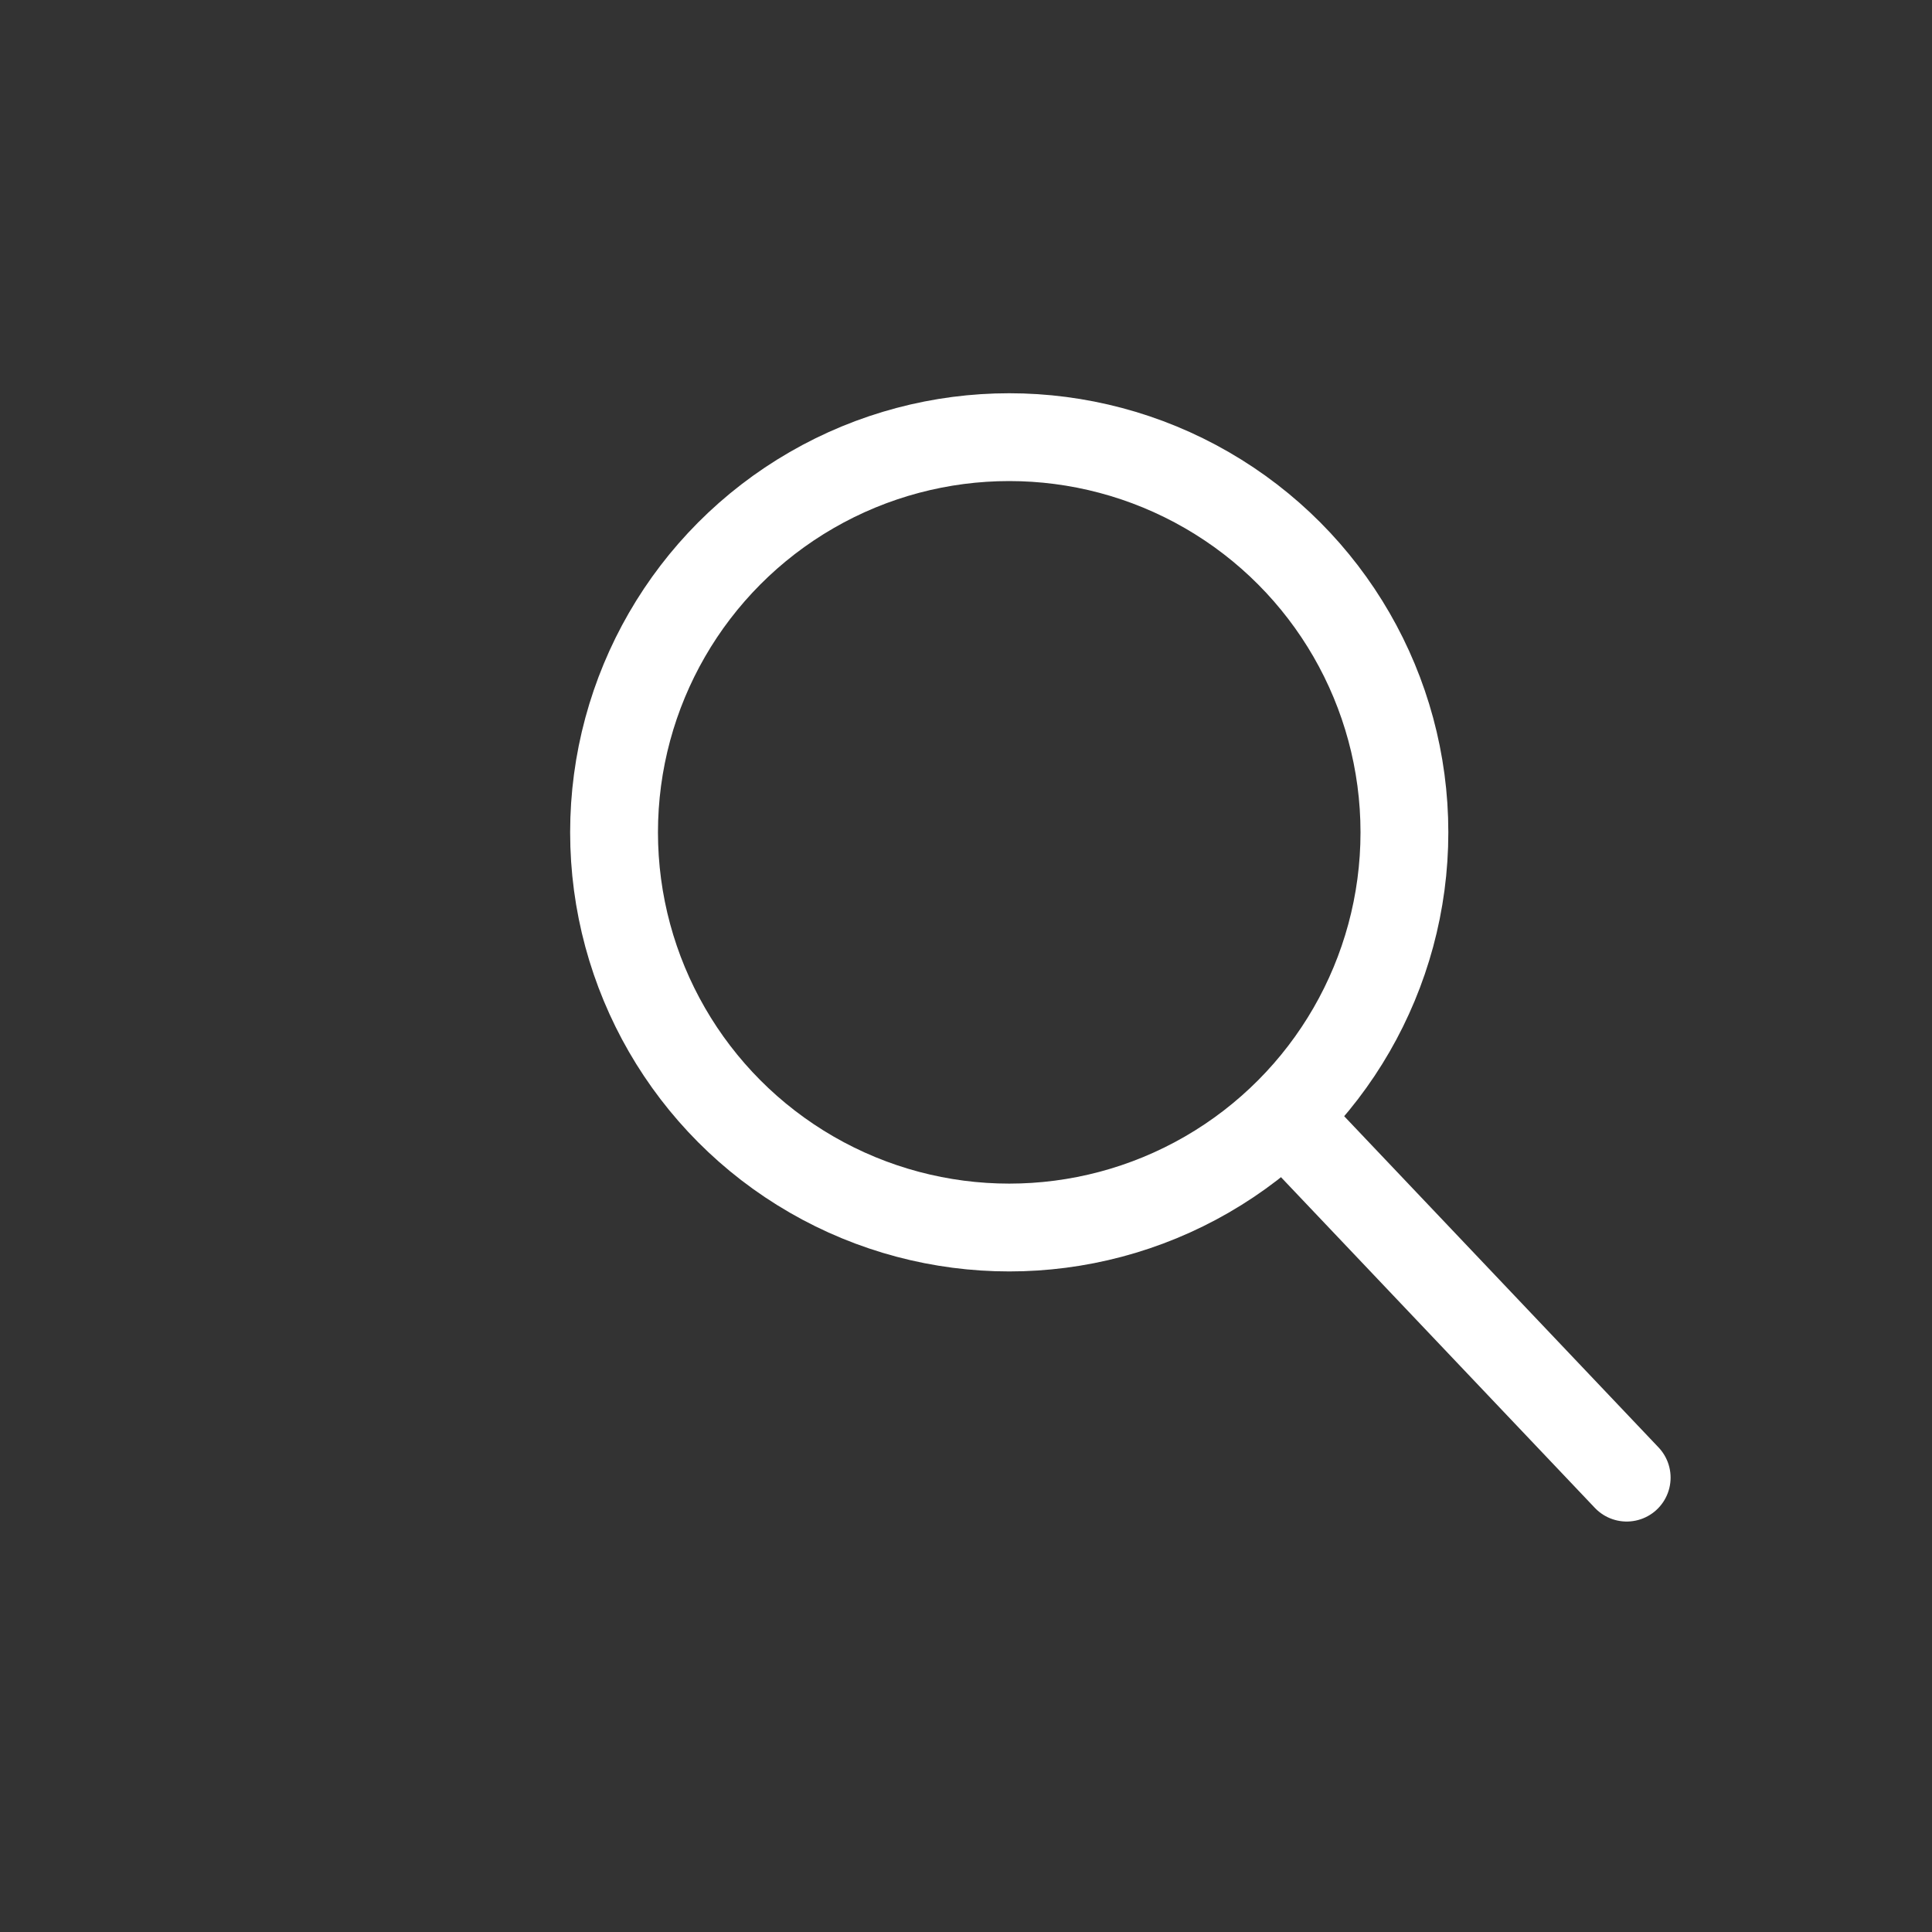 <svg width="66" height="66" viewBox="0 0 66 66" fill="none" xmlns="http://www.w3.org/2000/svg">
<rect x="0" y="0" width="66" height="66" fill="#333333" stroke="none"/>
<circle cx="34.477" cy="28.434" r="13.5" stroke="white" stroke-width="3"/>
<path d="M44.129 38.424L55.57 50.478" stroke="white" stroke-width="3" stroke-linecap="round"/>
</svg>

